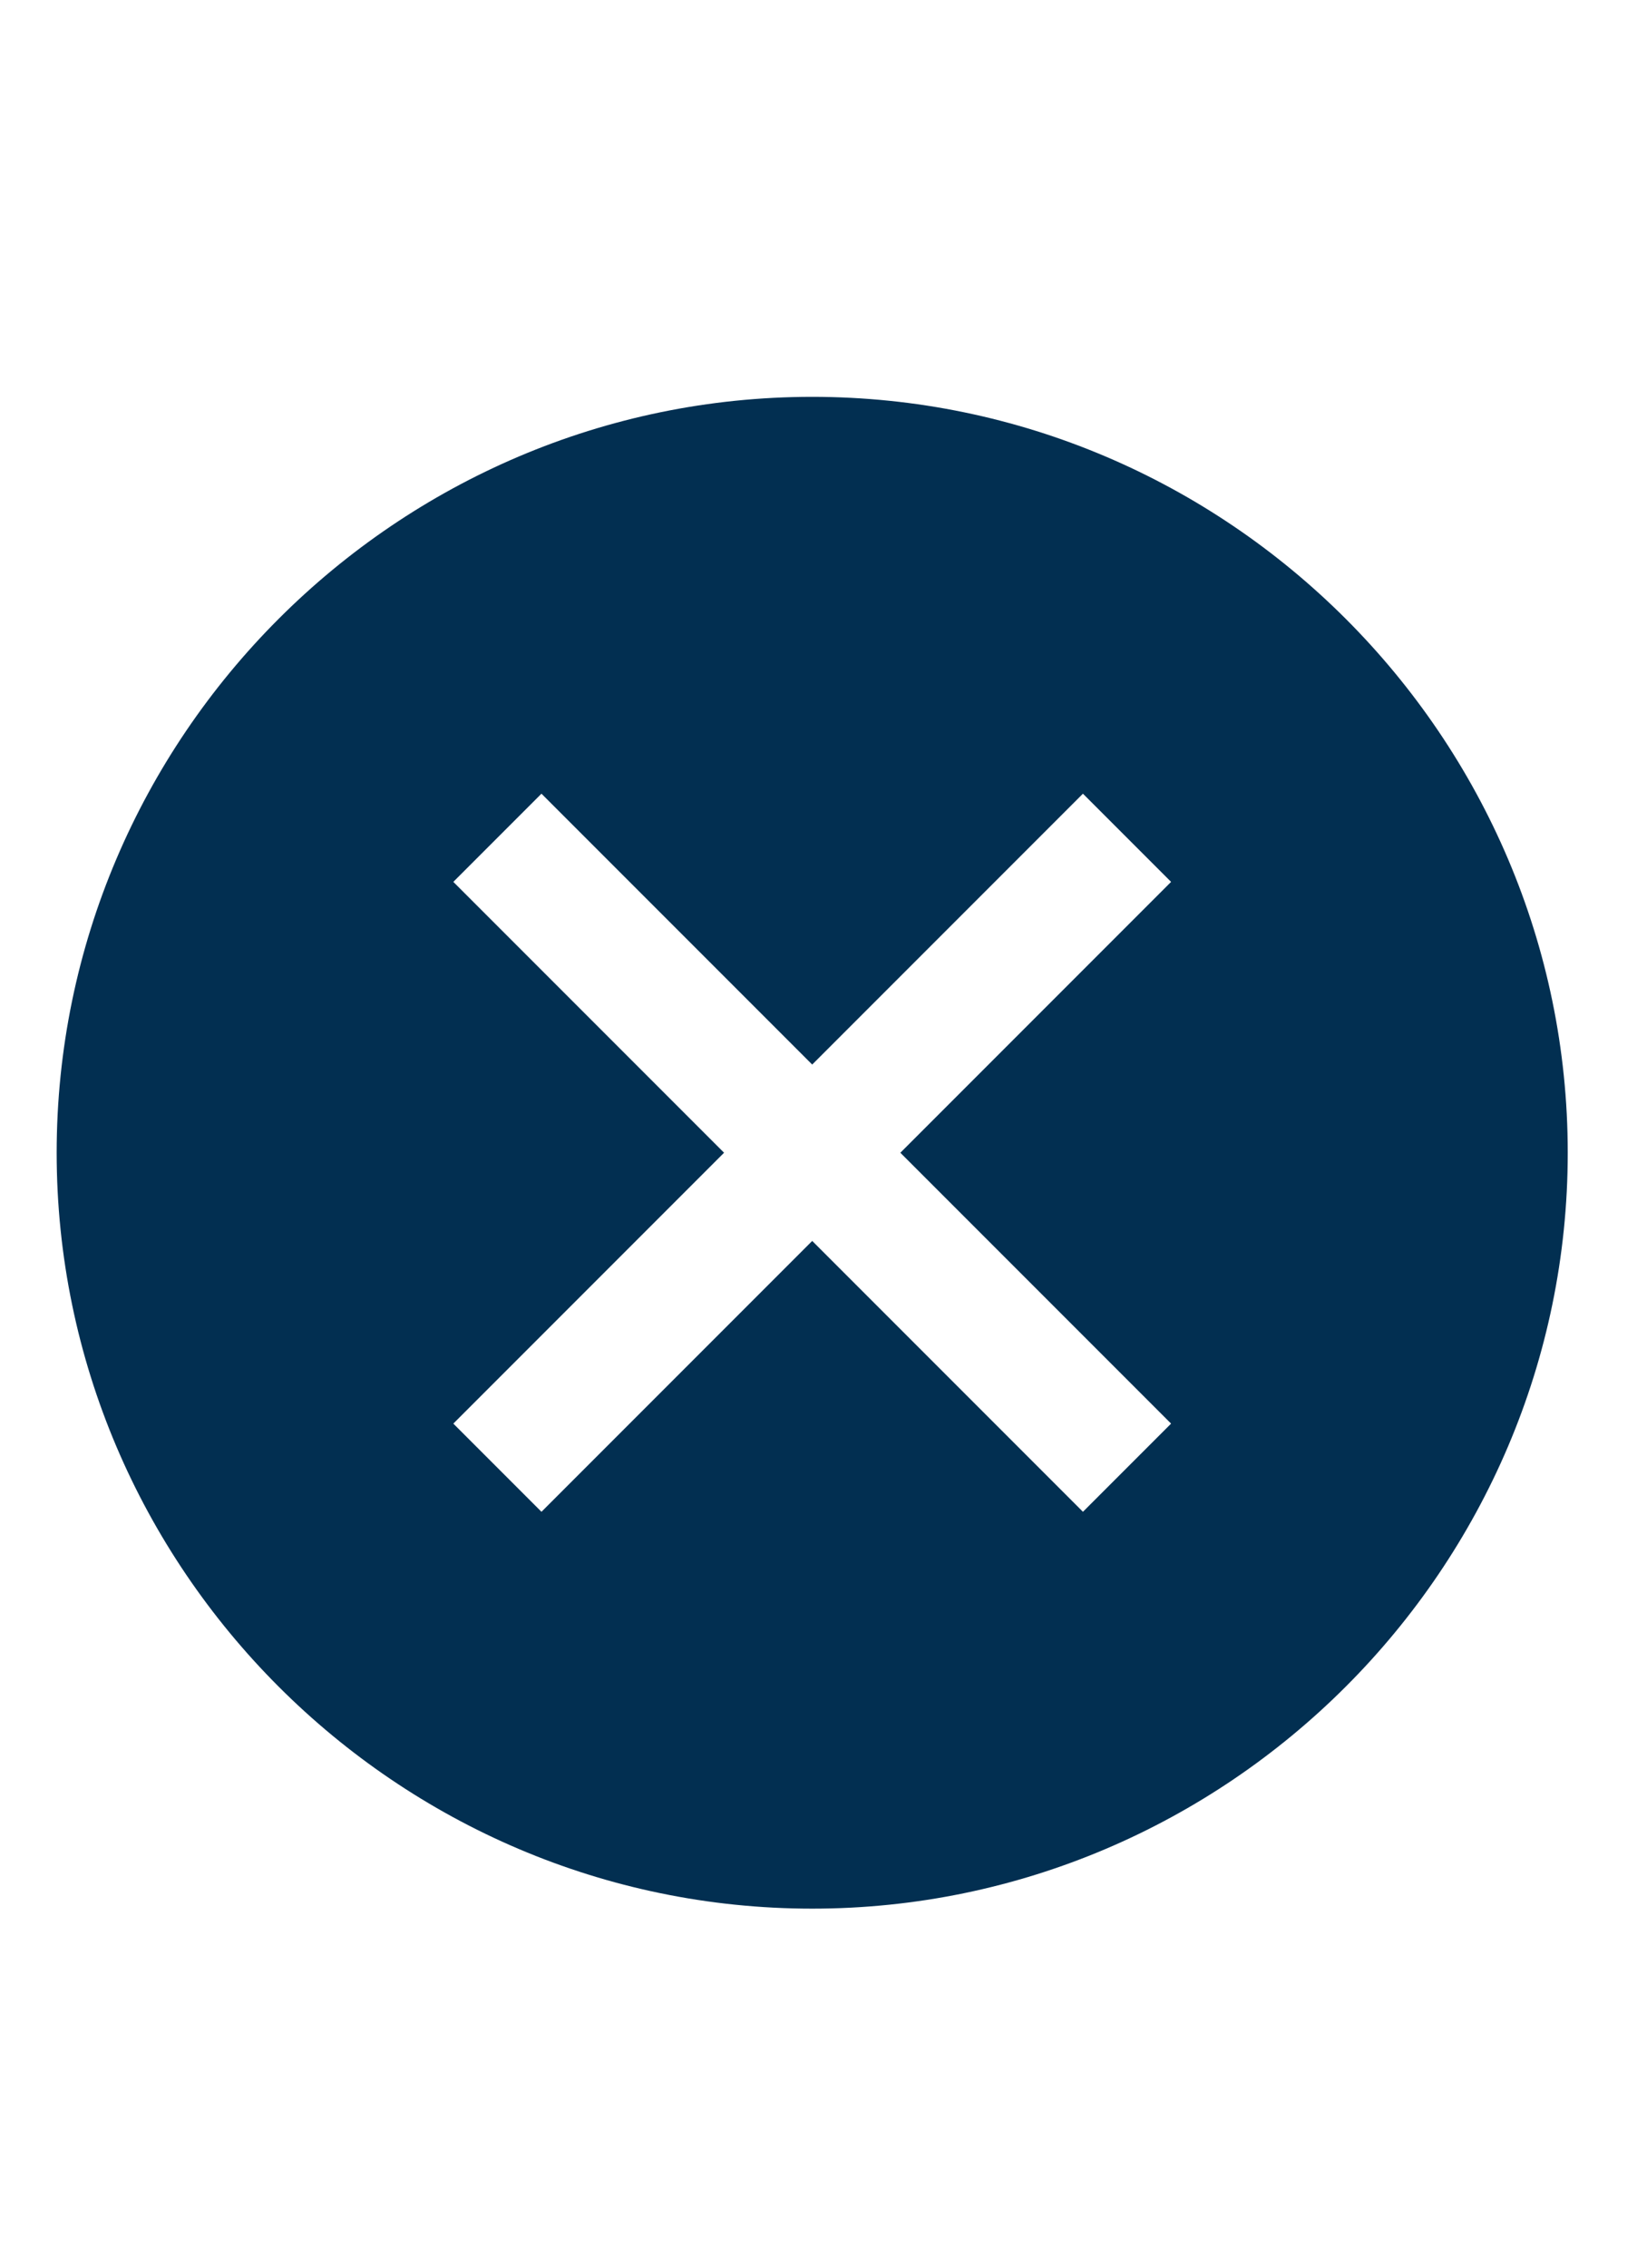 <svg xmlns="http://www.w3.org/2000/svg" viewBox="0 0 26 36"><style></style><path d="M12.9 6.3c-6.6 0-12 5.4-12 12s5.4 12 12 12 12-5.4 12-12-5.4-12-12-12zm5.7 16.3L17.2 24l-4.3-4.3L8.6 24l-1.4-1.4 4.3-4.3L7.2 14l1.4-1.4 4.3 4.3 4.3-4.3 1.4 1.4-4.3 4.3 4.3 4.3z" fill="#022f51" id="Layer_1"/></svg>
